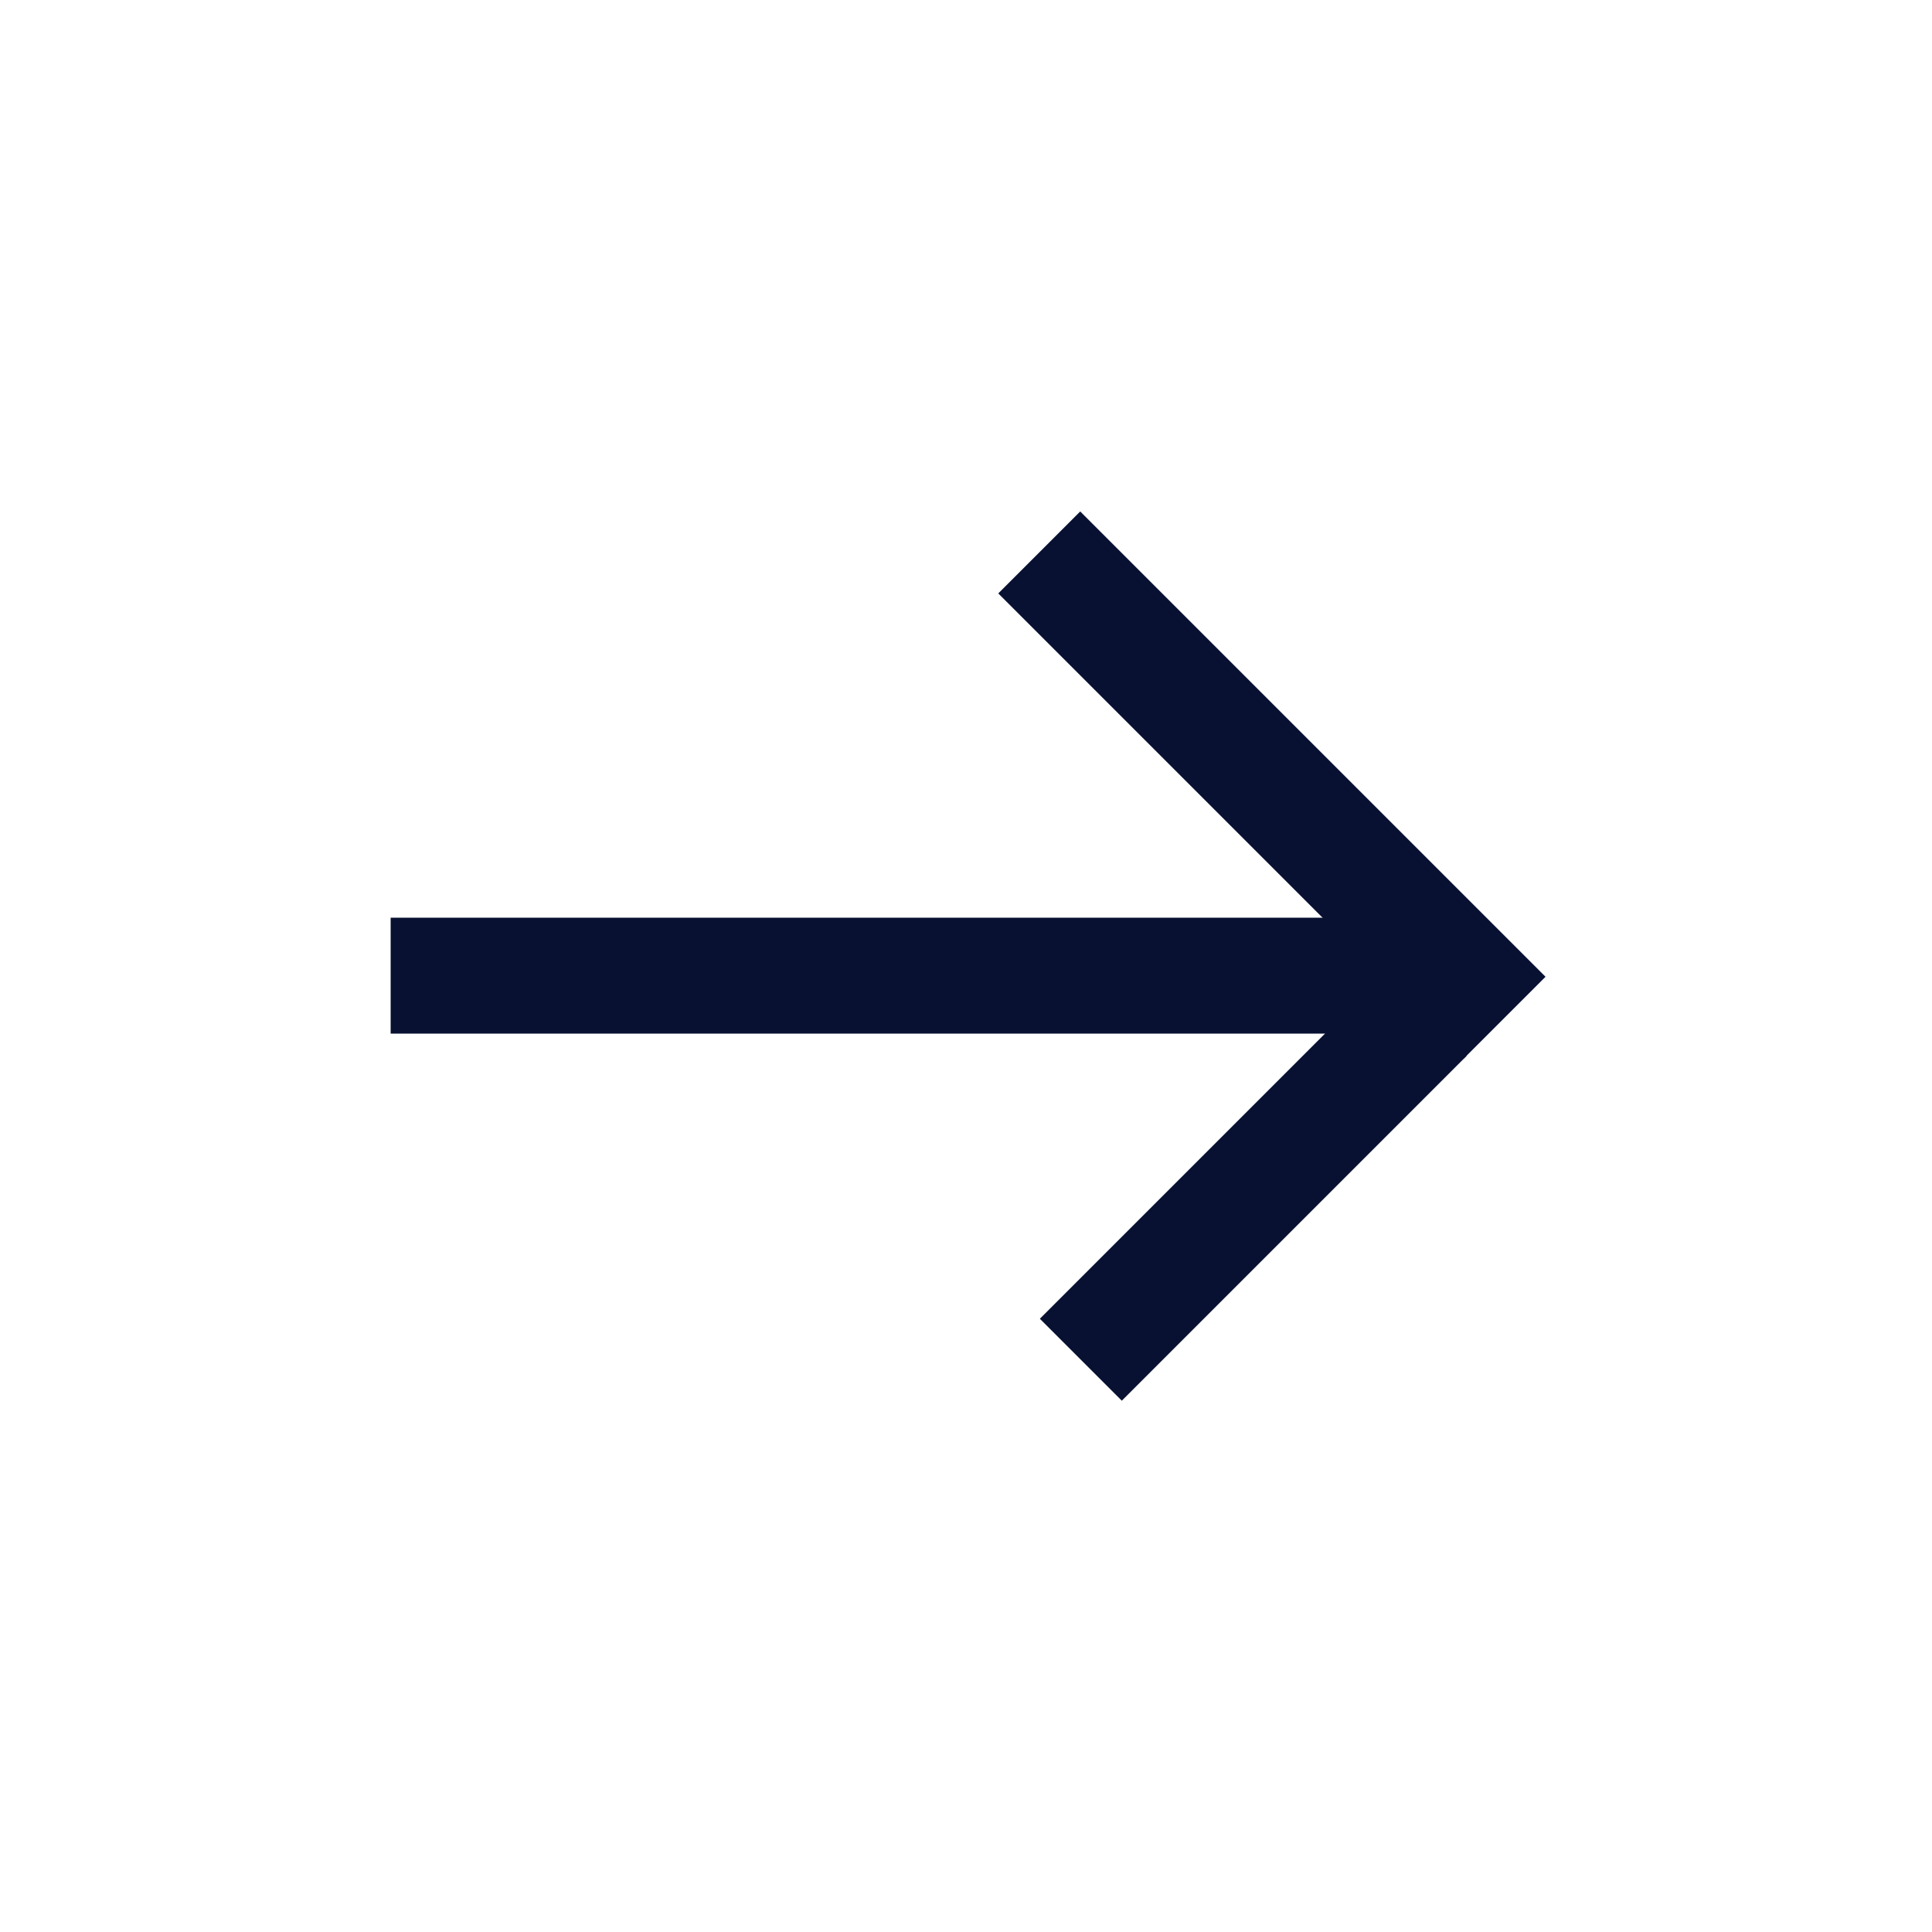 <svg width="20" height="20" viewBox="0 0 20 20" fill="none" xmlns="http://www.w3.org/2000/svg">
<rect width="1.2" height="10.8" transform="matrix(-4.37114e-08 -1 -1 4.37114e-08 14.844 10.7)" fill="#081132"/>
<rect width="5.047" height="1.2" transform="matrix(0.707 -0.707 -0.707 -0.707 11.613 14.5)" fill="#081132"/>
<rect width="6.813" height="1.2" transform="matrix(0.707 0.707 0.707 -0.707 10.334 6.143)" fill="#081132"/>
</svg>
